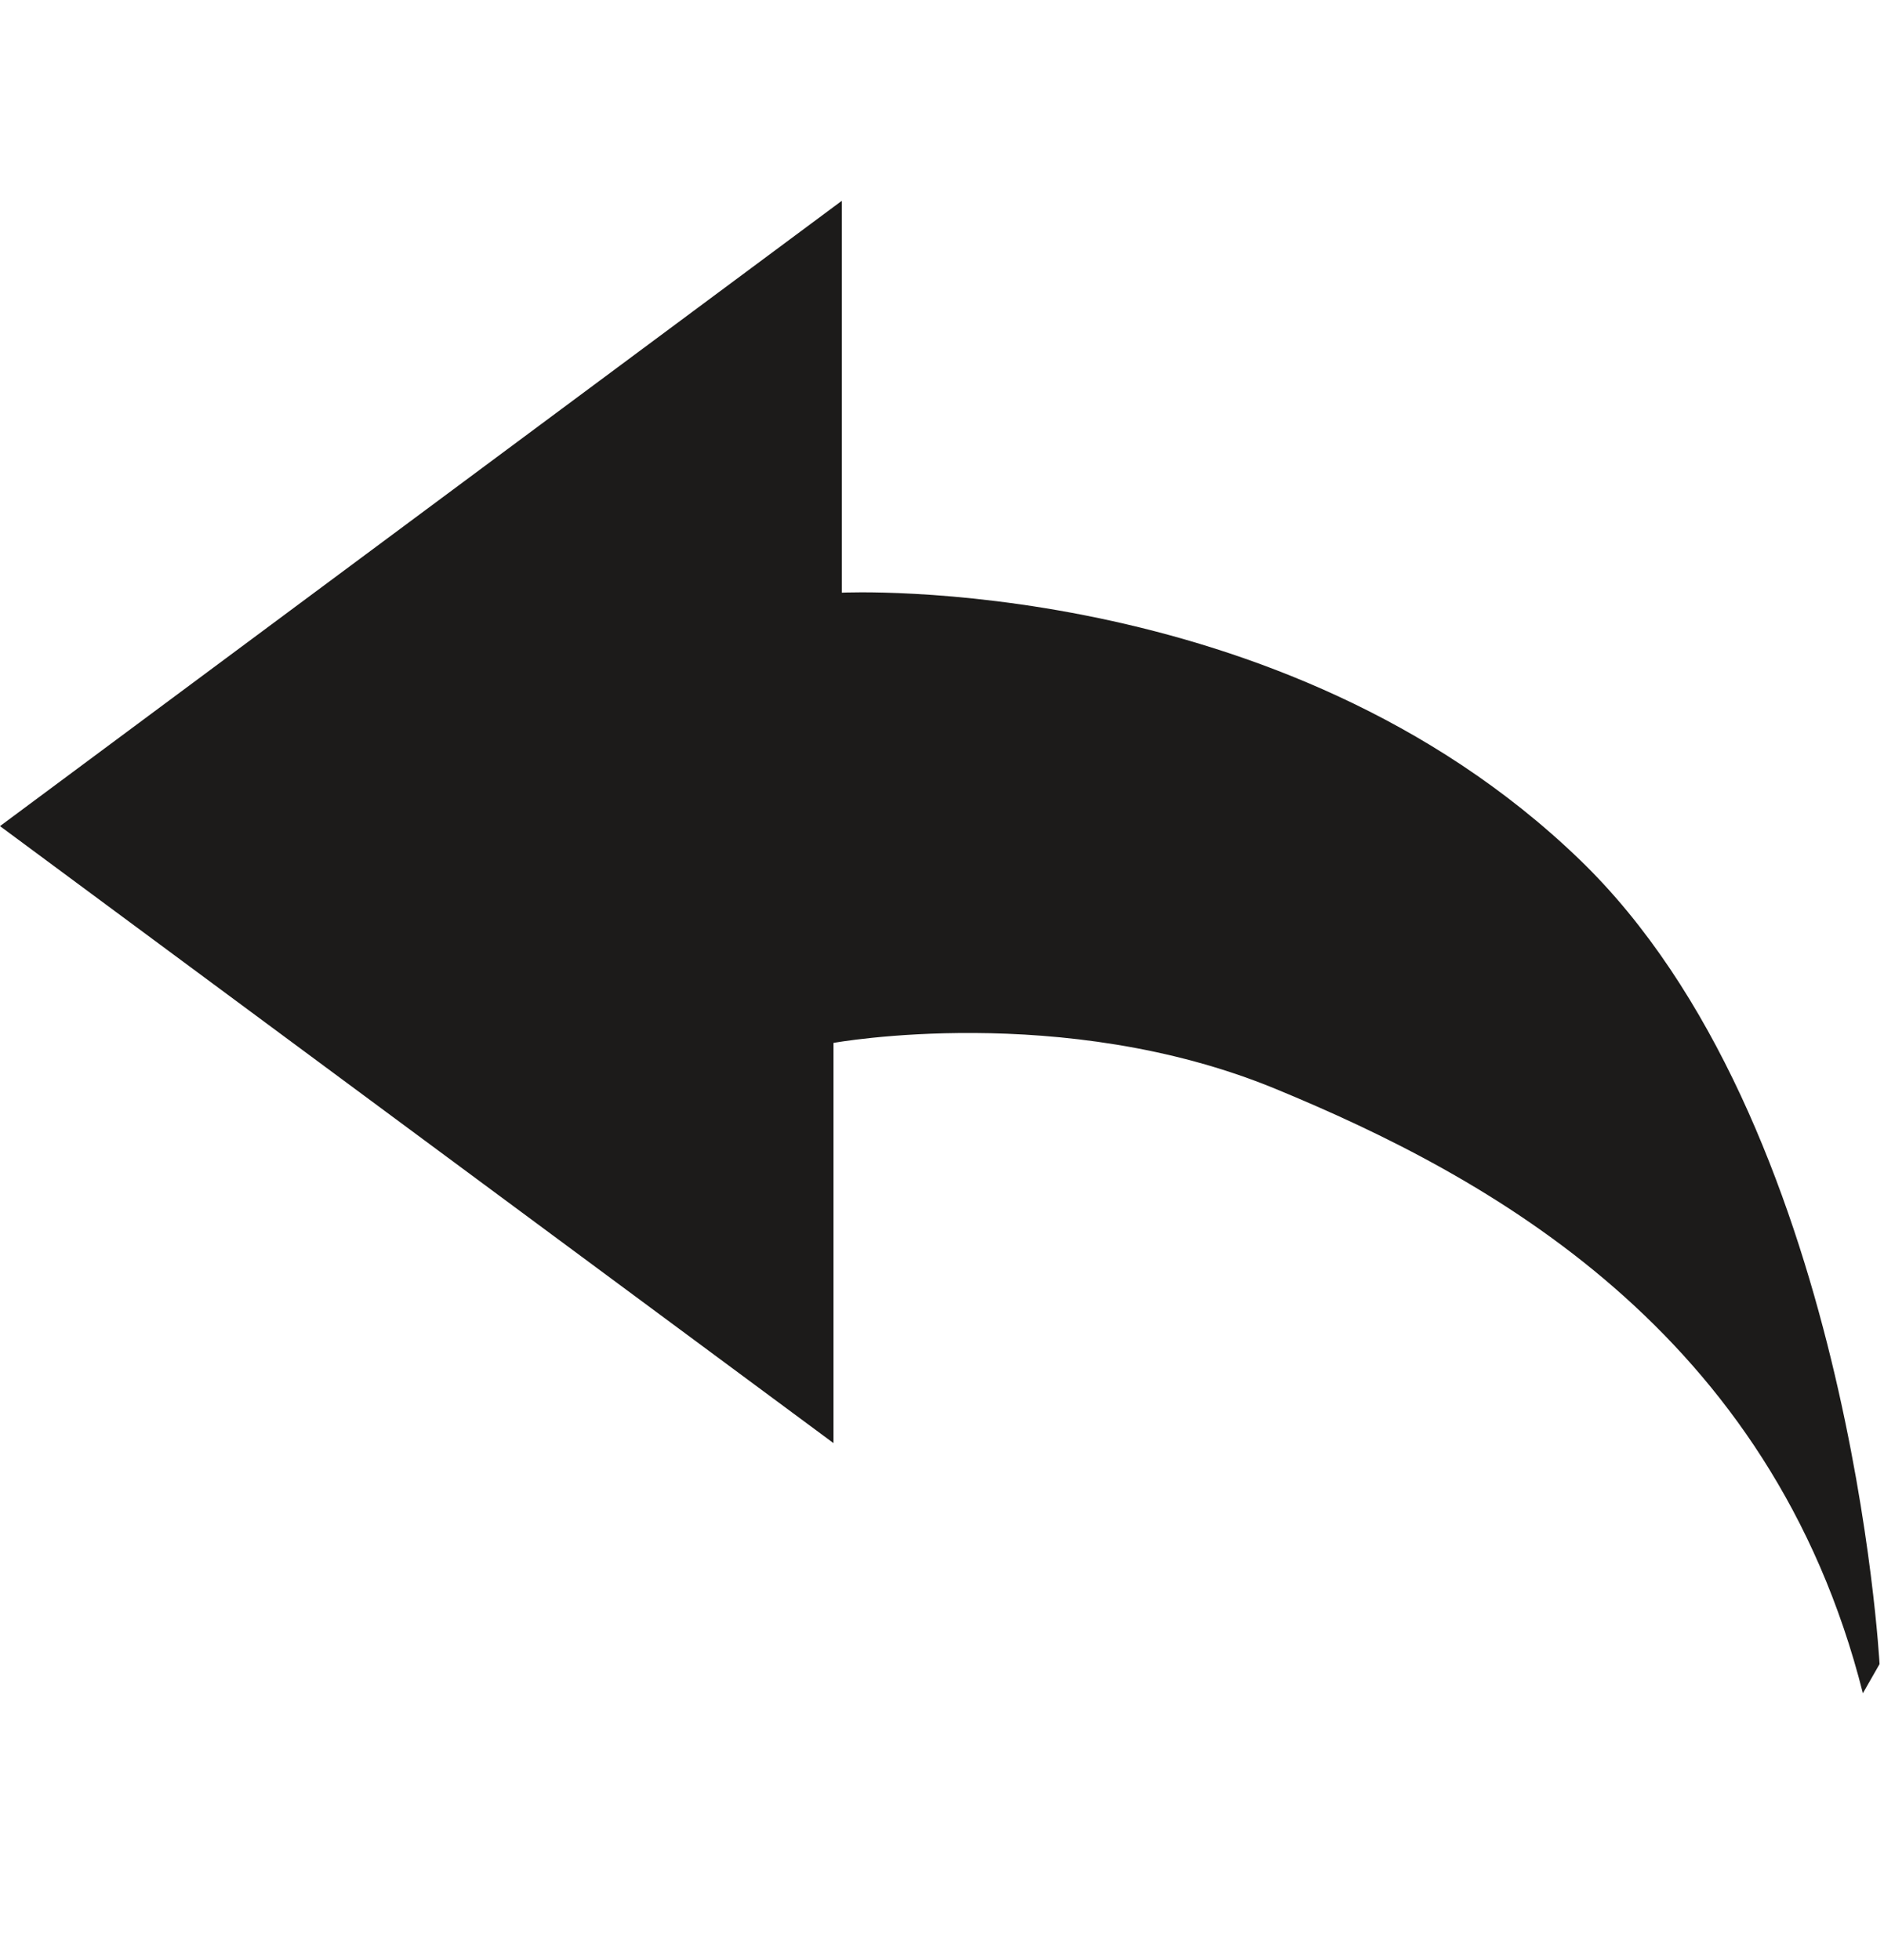 <?xml version="1.0" encoding="iso-8859-1"?>
<!-- Generator: Adobe Illustrator 18.1.1, SVG Export Plug-In . SVG Version: 6.00 Build 0)  -->
<svg version="1.1" xmlns="http://www.w3.org/2000/svg" xmlns:xlink="http://www.w3.org/1999/xlink" x="0px" y="0px"
	 viewBox="0 0 961.539 1000" style="enable-background:new 0 0 961.539 1000;" xml:space="preserve">
<g id="KP_x5F_Reply">
	<path style="fill:#1C1B1A;" d="M429.651,102.441L0,421.489l425.397,314.794v-204.19c0,0,116.984-21.27,225.46,23.397
		c108.476,44.667,253.111,123.365,299.905,308.413l8.508-14.889c0,0-14.775-277.141-153.143-410.508
		c-152.36-146.853-376.476-136.127-376.476-136.127V102.441z"/>
</g>
<g id="Layer_1">
</g>
</svg>
